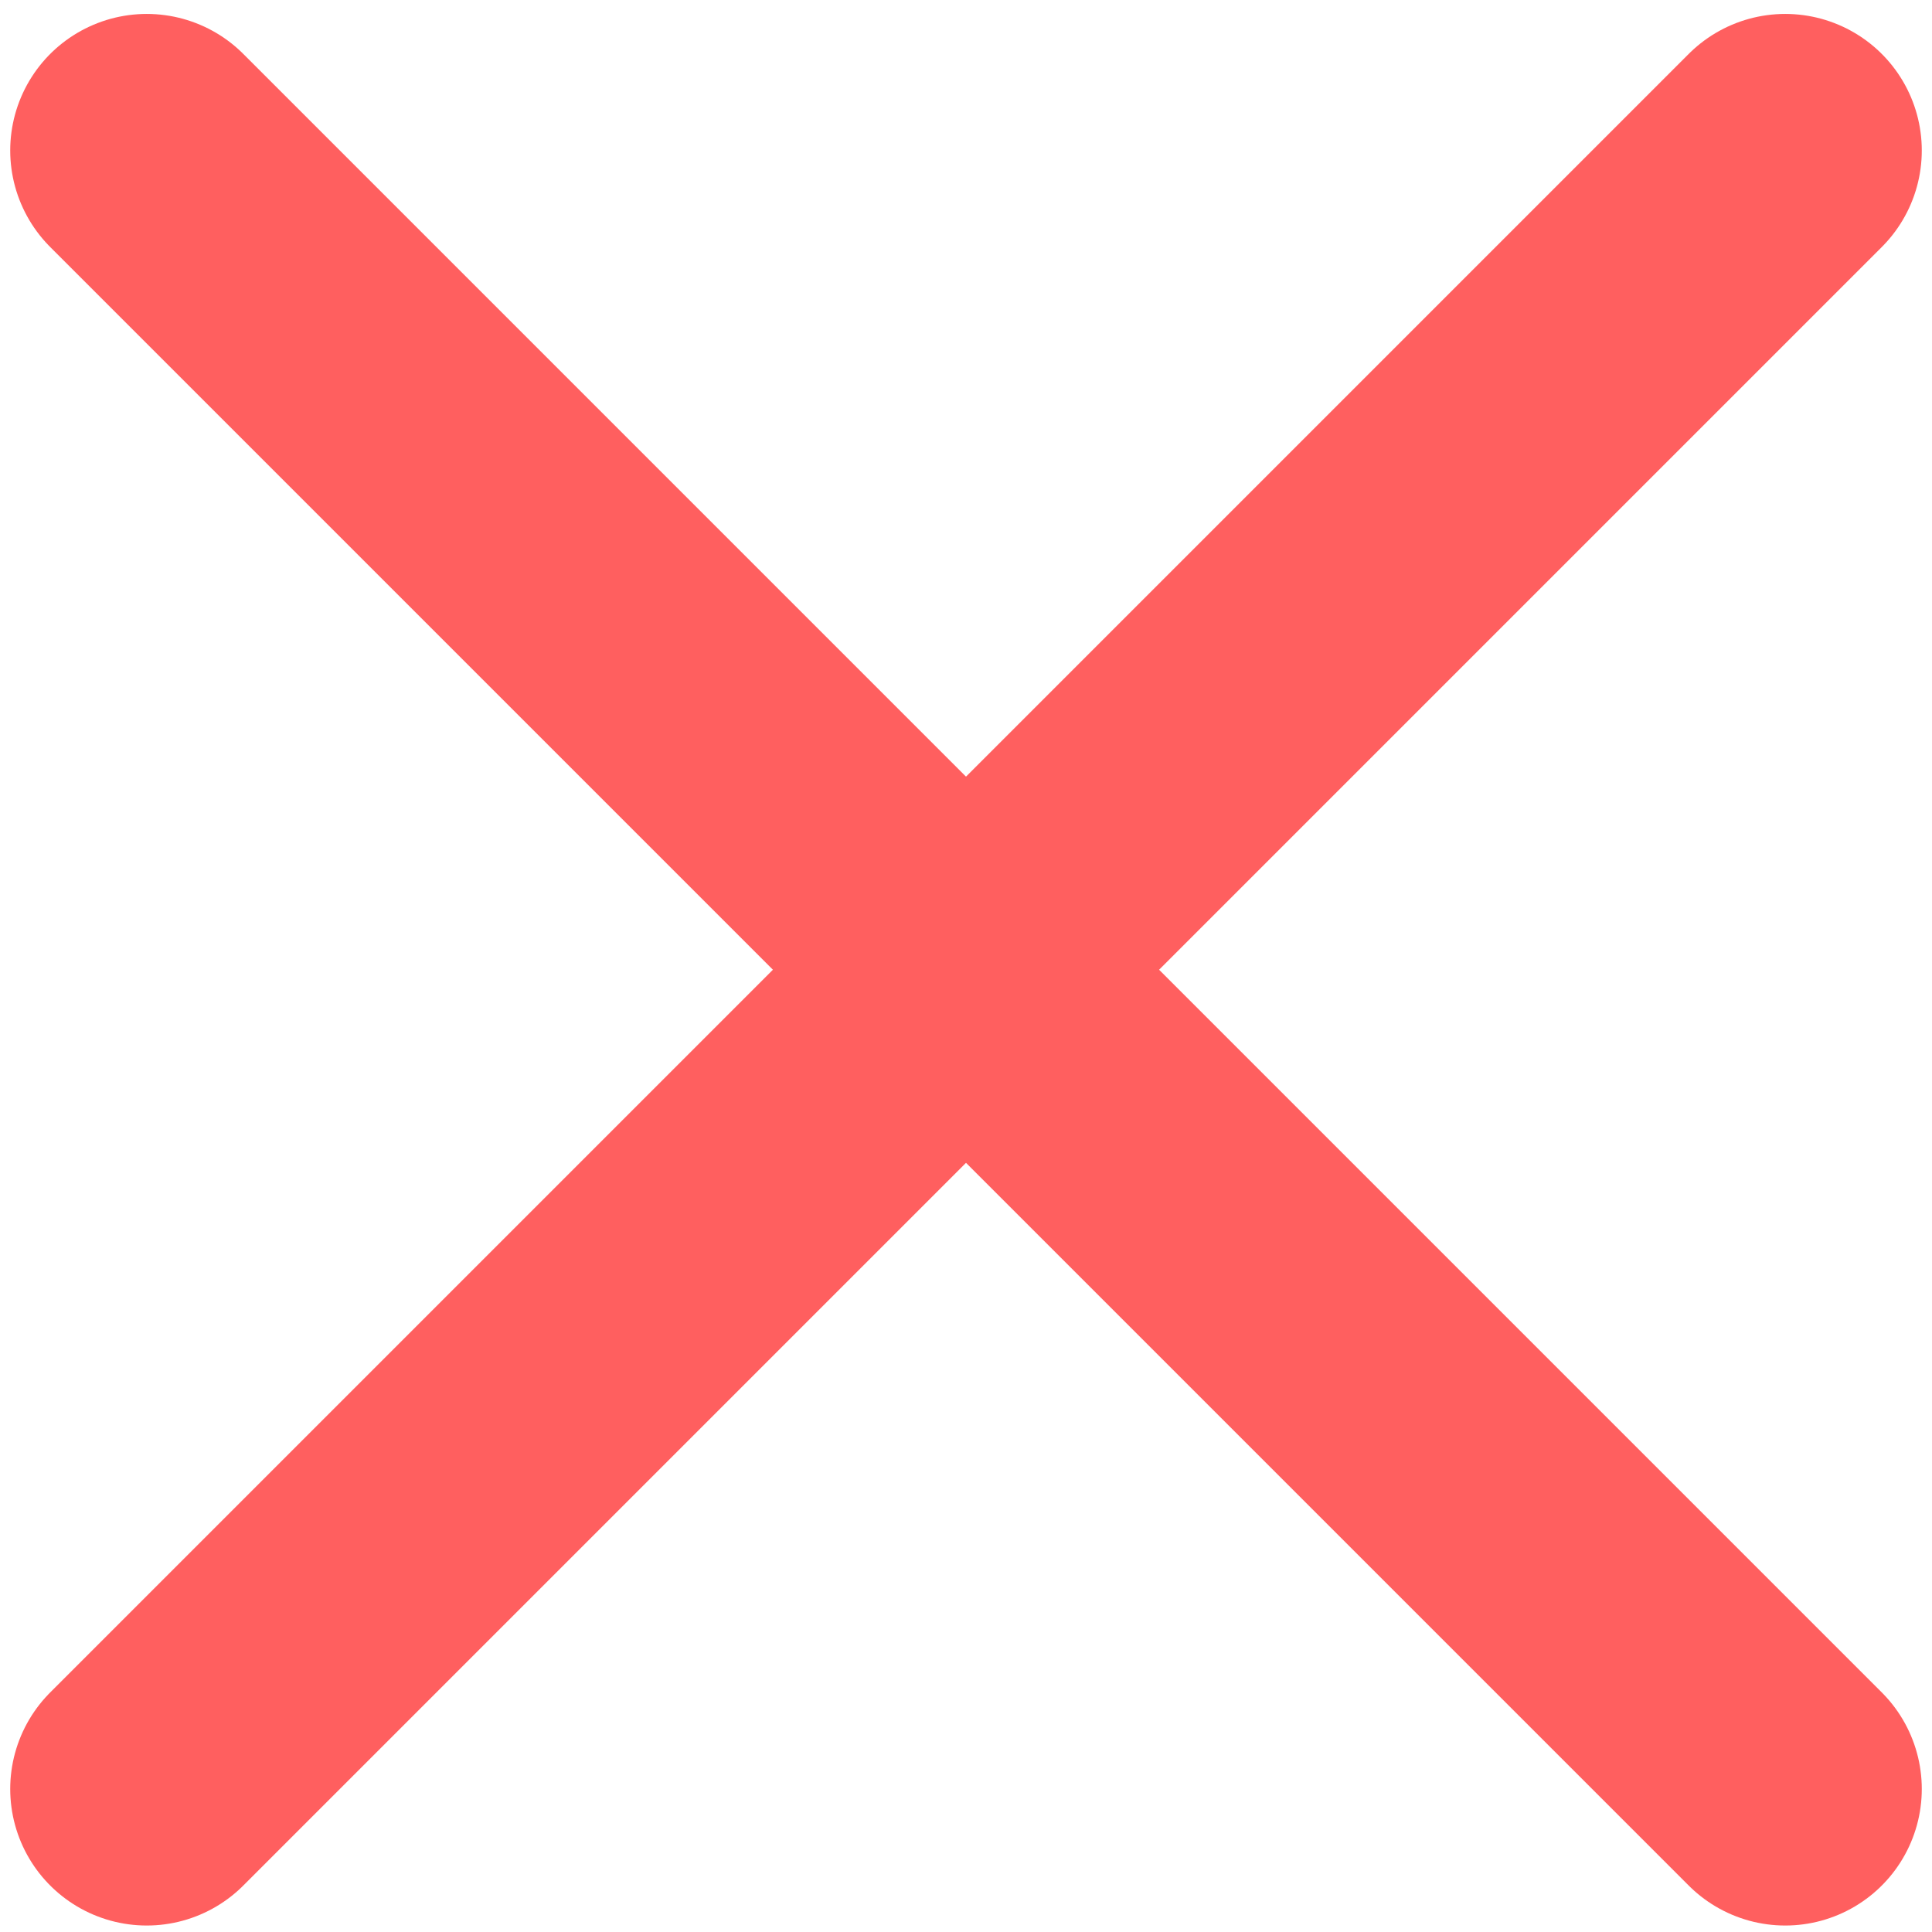 <svg width="78" height="78" viewBox="0 0 78 78" fill="none" xmlns="http://www.w3.org/2000/svg">
<path d="M5.925 72.226L72.075 6.075M5.925 6.075L72.075 72.226" stroke="#FF5F5F" stroke-width="11.025" stroke-linecap="round" stroke-linejoin="round"/>
</svg>
